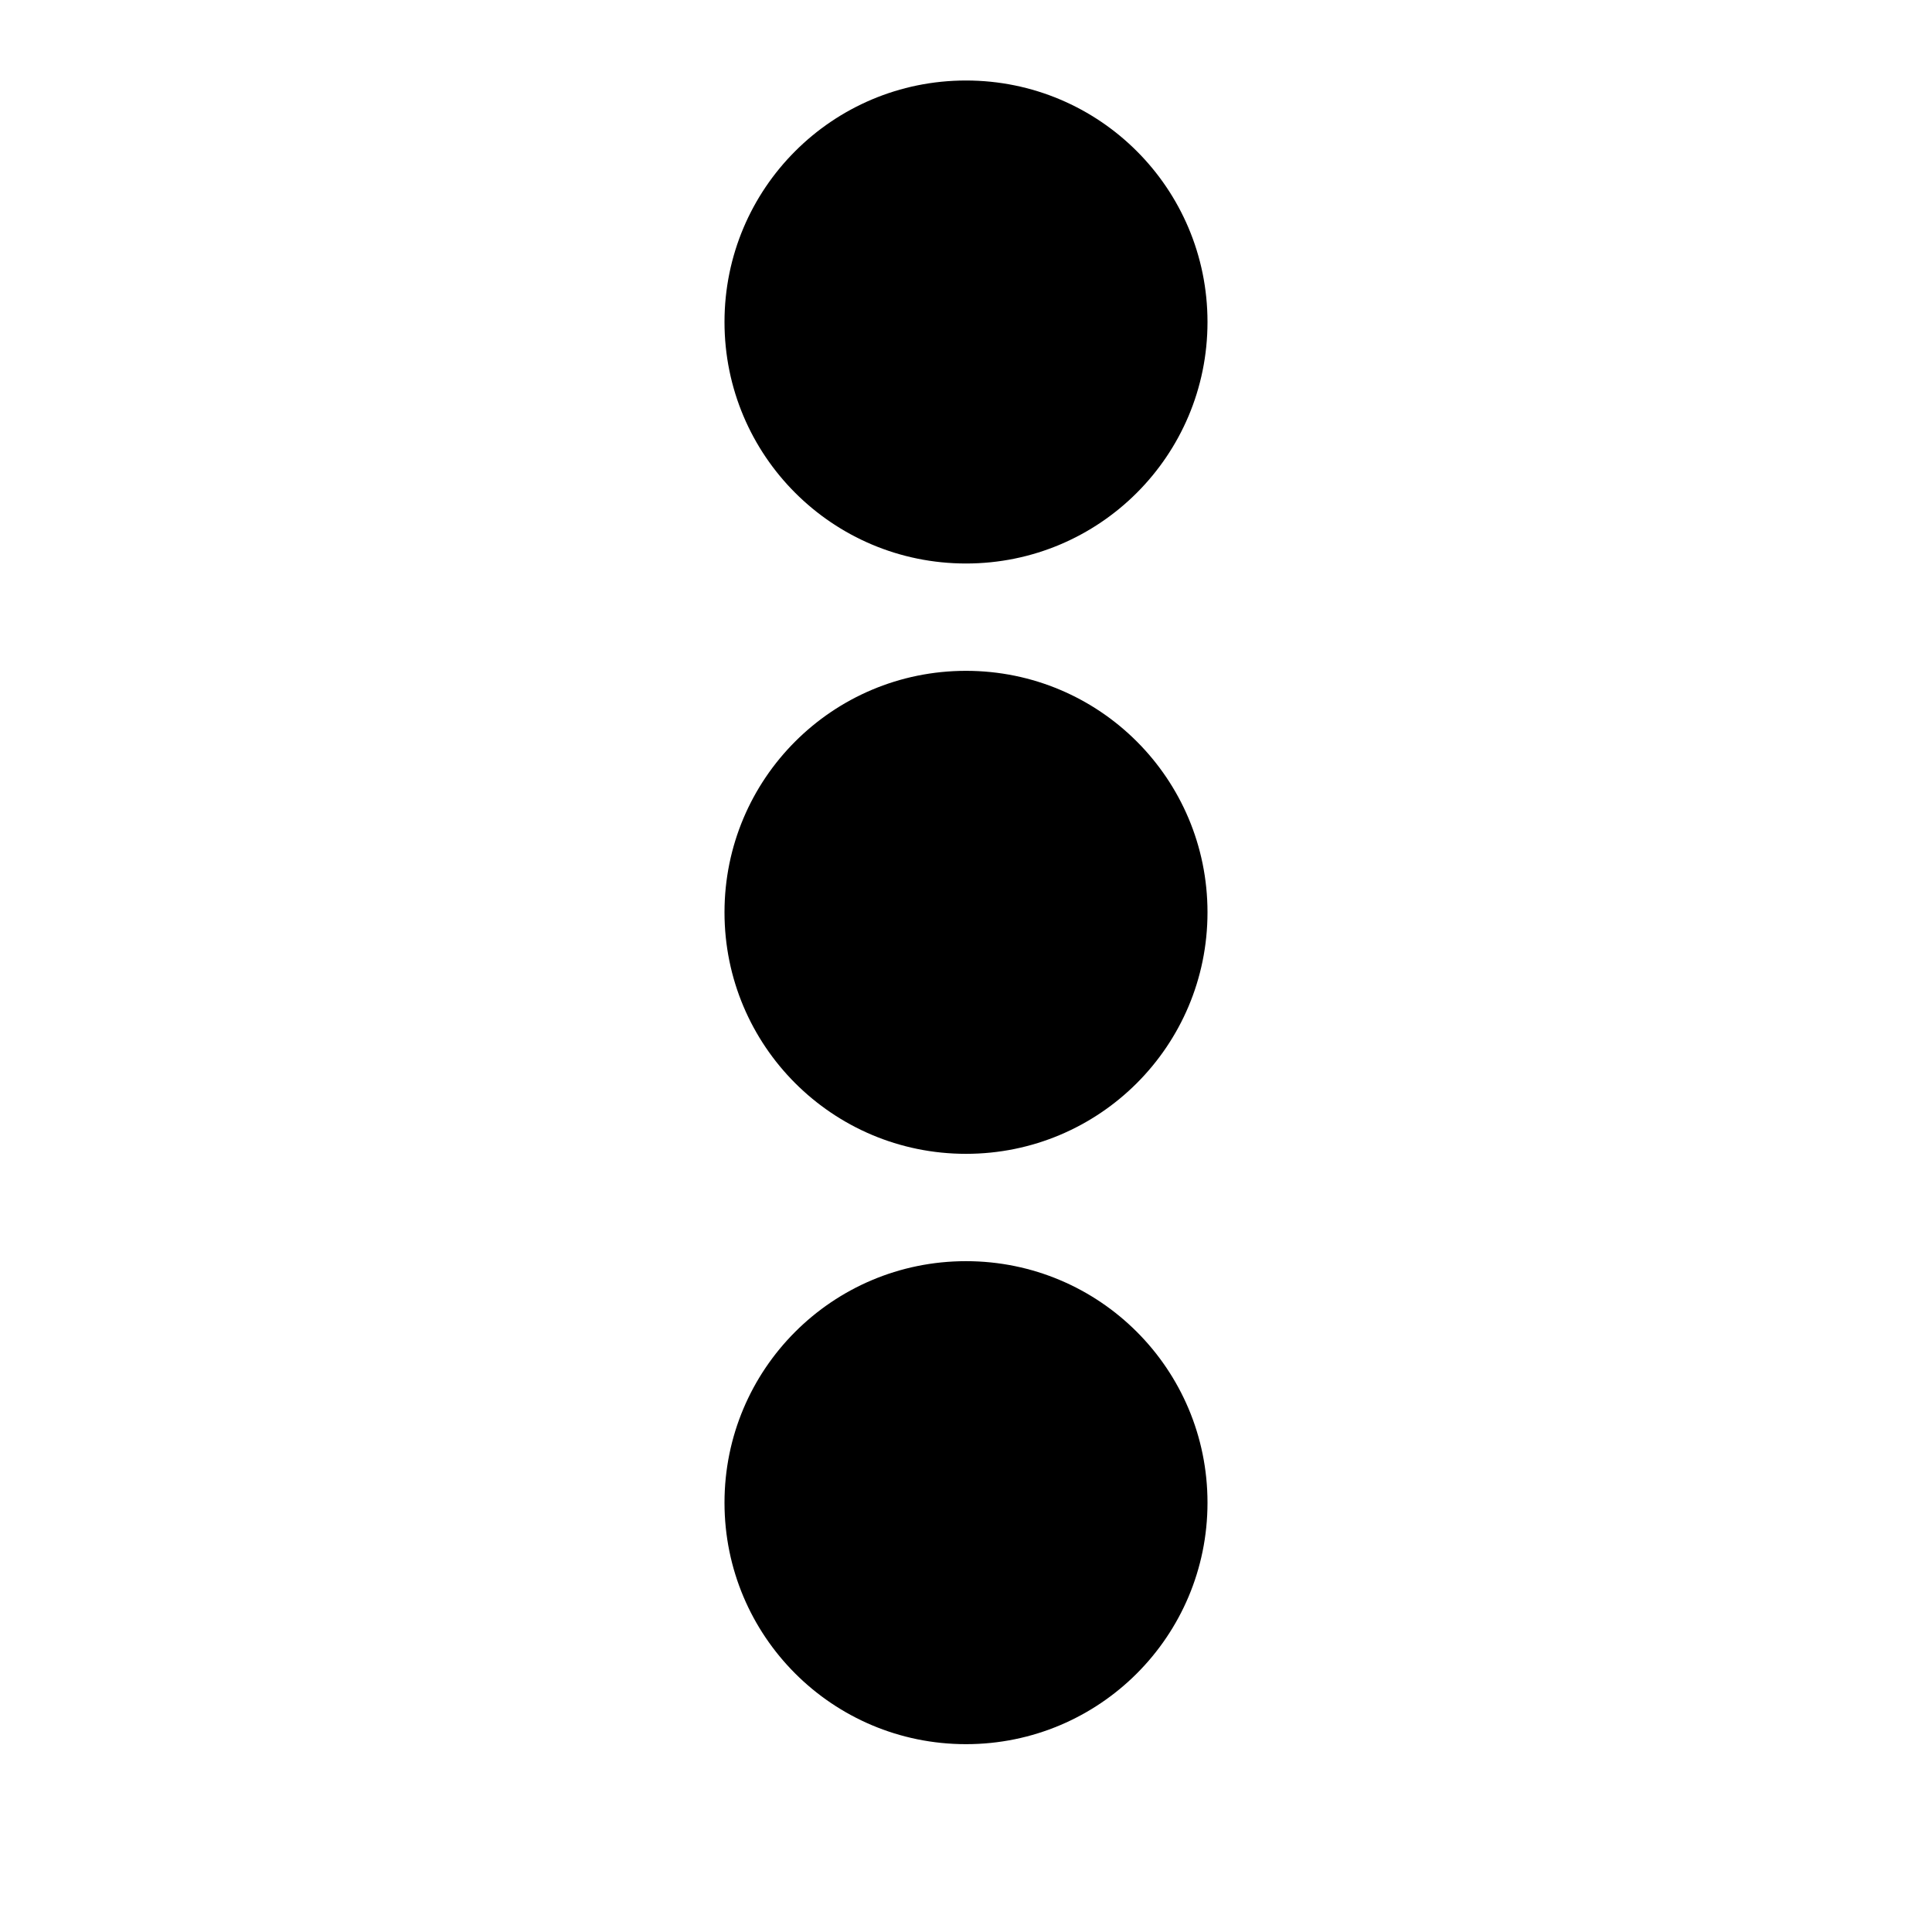<svg width="16" height="16" viewBox="0 -1 16 18" fill="none" xmlns="http://www.w3.org/2000/svg">
  <path d="M8 5.25C9.244 5.25 10.25 6.256 10.25 7.5C10.25 8.744 9.244 9.75 8 9.75C6.756 9.75 5.75 8.744 5.75 7.5C5.75 6.256 6.756 5.25 8 5.25ZM5.75 2C5.75 3.244 6.756 4.25 8 4.25C9.244 4.25 10.25 3.244 10.25 2C10.25 0.756 9.244 -0.25 8 -0.25C6.756 -0.25 5.75 0.756 5.75 2ZM5.75 13C5.75 14.244 6.756 15.25 8 15.25C9.244 15.25 10.25 14.244 10.25 13C10.25 11.756 9.244 10.75 8 10.75C6.756 10.75 5.75 11.756 5.75 13Z" fill="black"/>
</svg>

